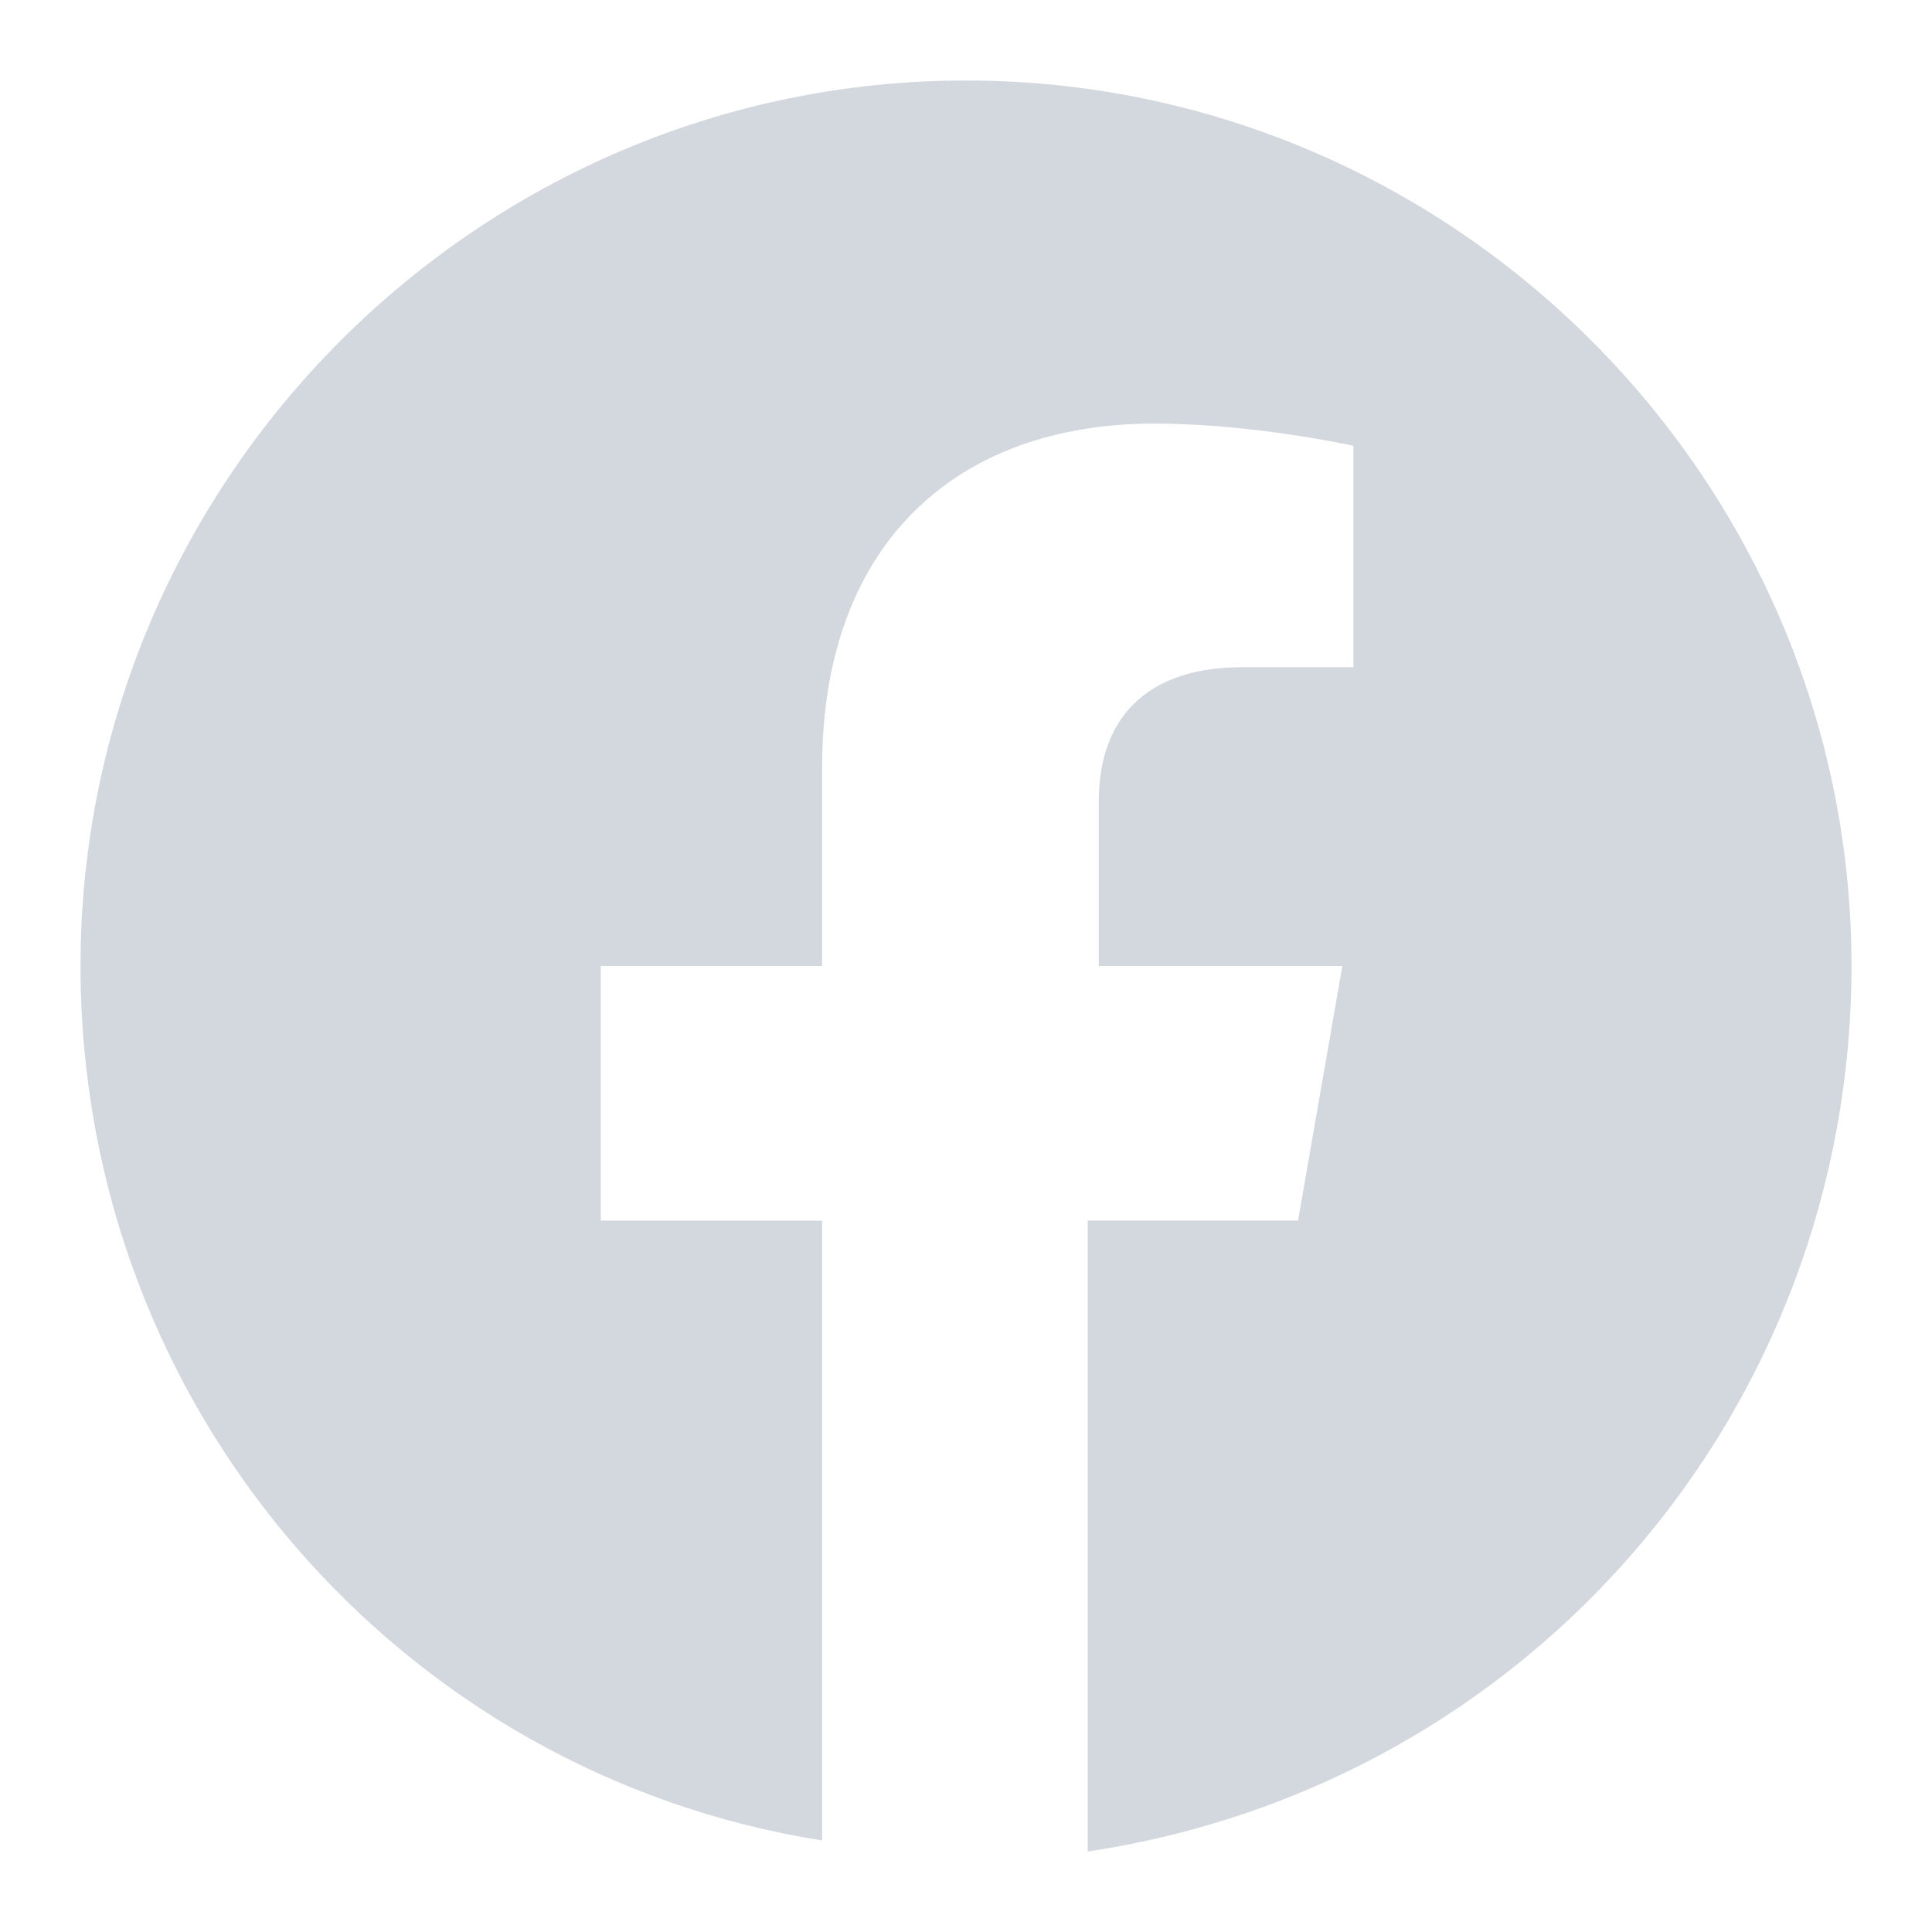 <svg xmlns="http://www.w3.org/2000/svg" width="24" height="24" fill="none">
  <path fill="#D3D7DE" d="M23 12c0-6.05-4.95-11-11-11S1 5.95 1 12c0 5.5 3.987 10.038 9.213 10.863v-7.7h-2.75V12h2.75V9.525c0-2.75 1.65-4.263 4.125-4.263 1.237 0 2.475.276 2.475.276v2.75h-1.375c-1.376 0-1.788.825-1.788 1.65V12h3.025l-.55 3.162h-2.613V23c5.5-.825 9.488-5.5 9.488-11Z"/>
</svg>
